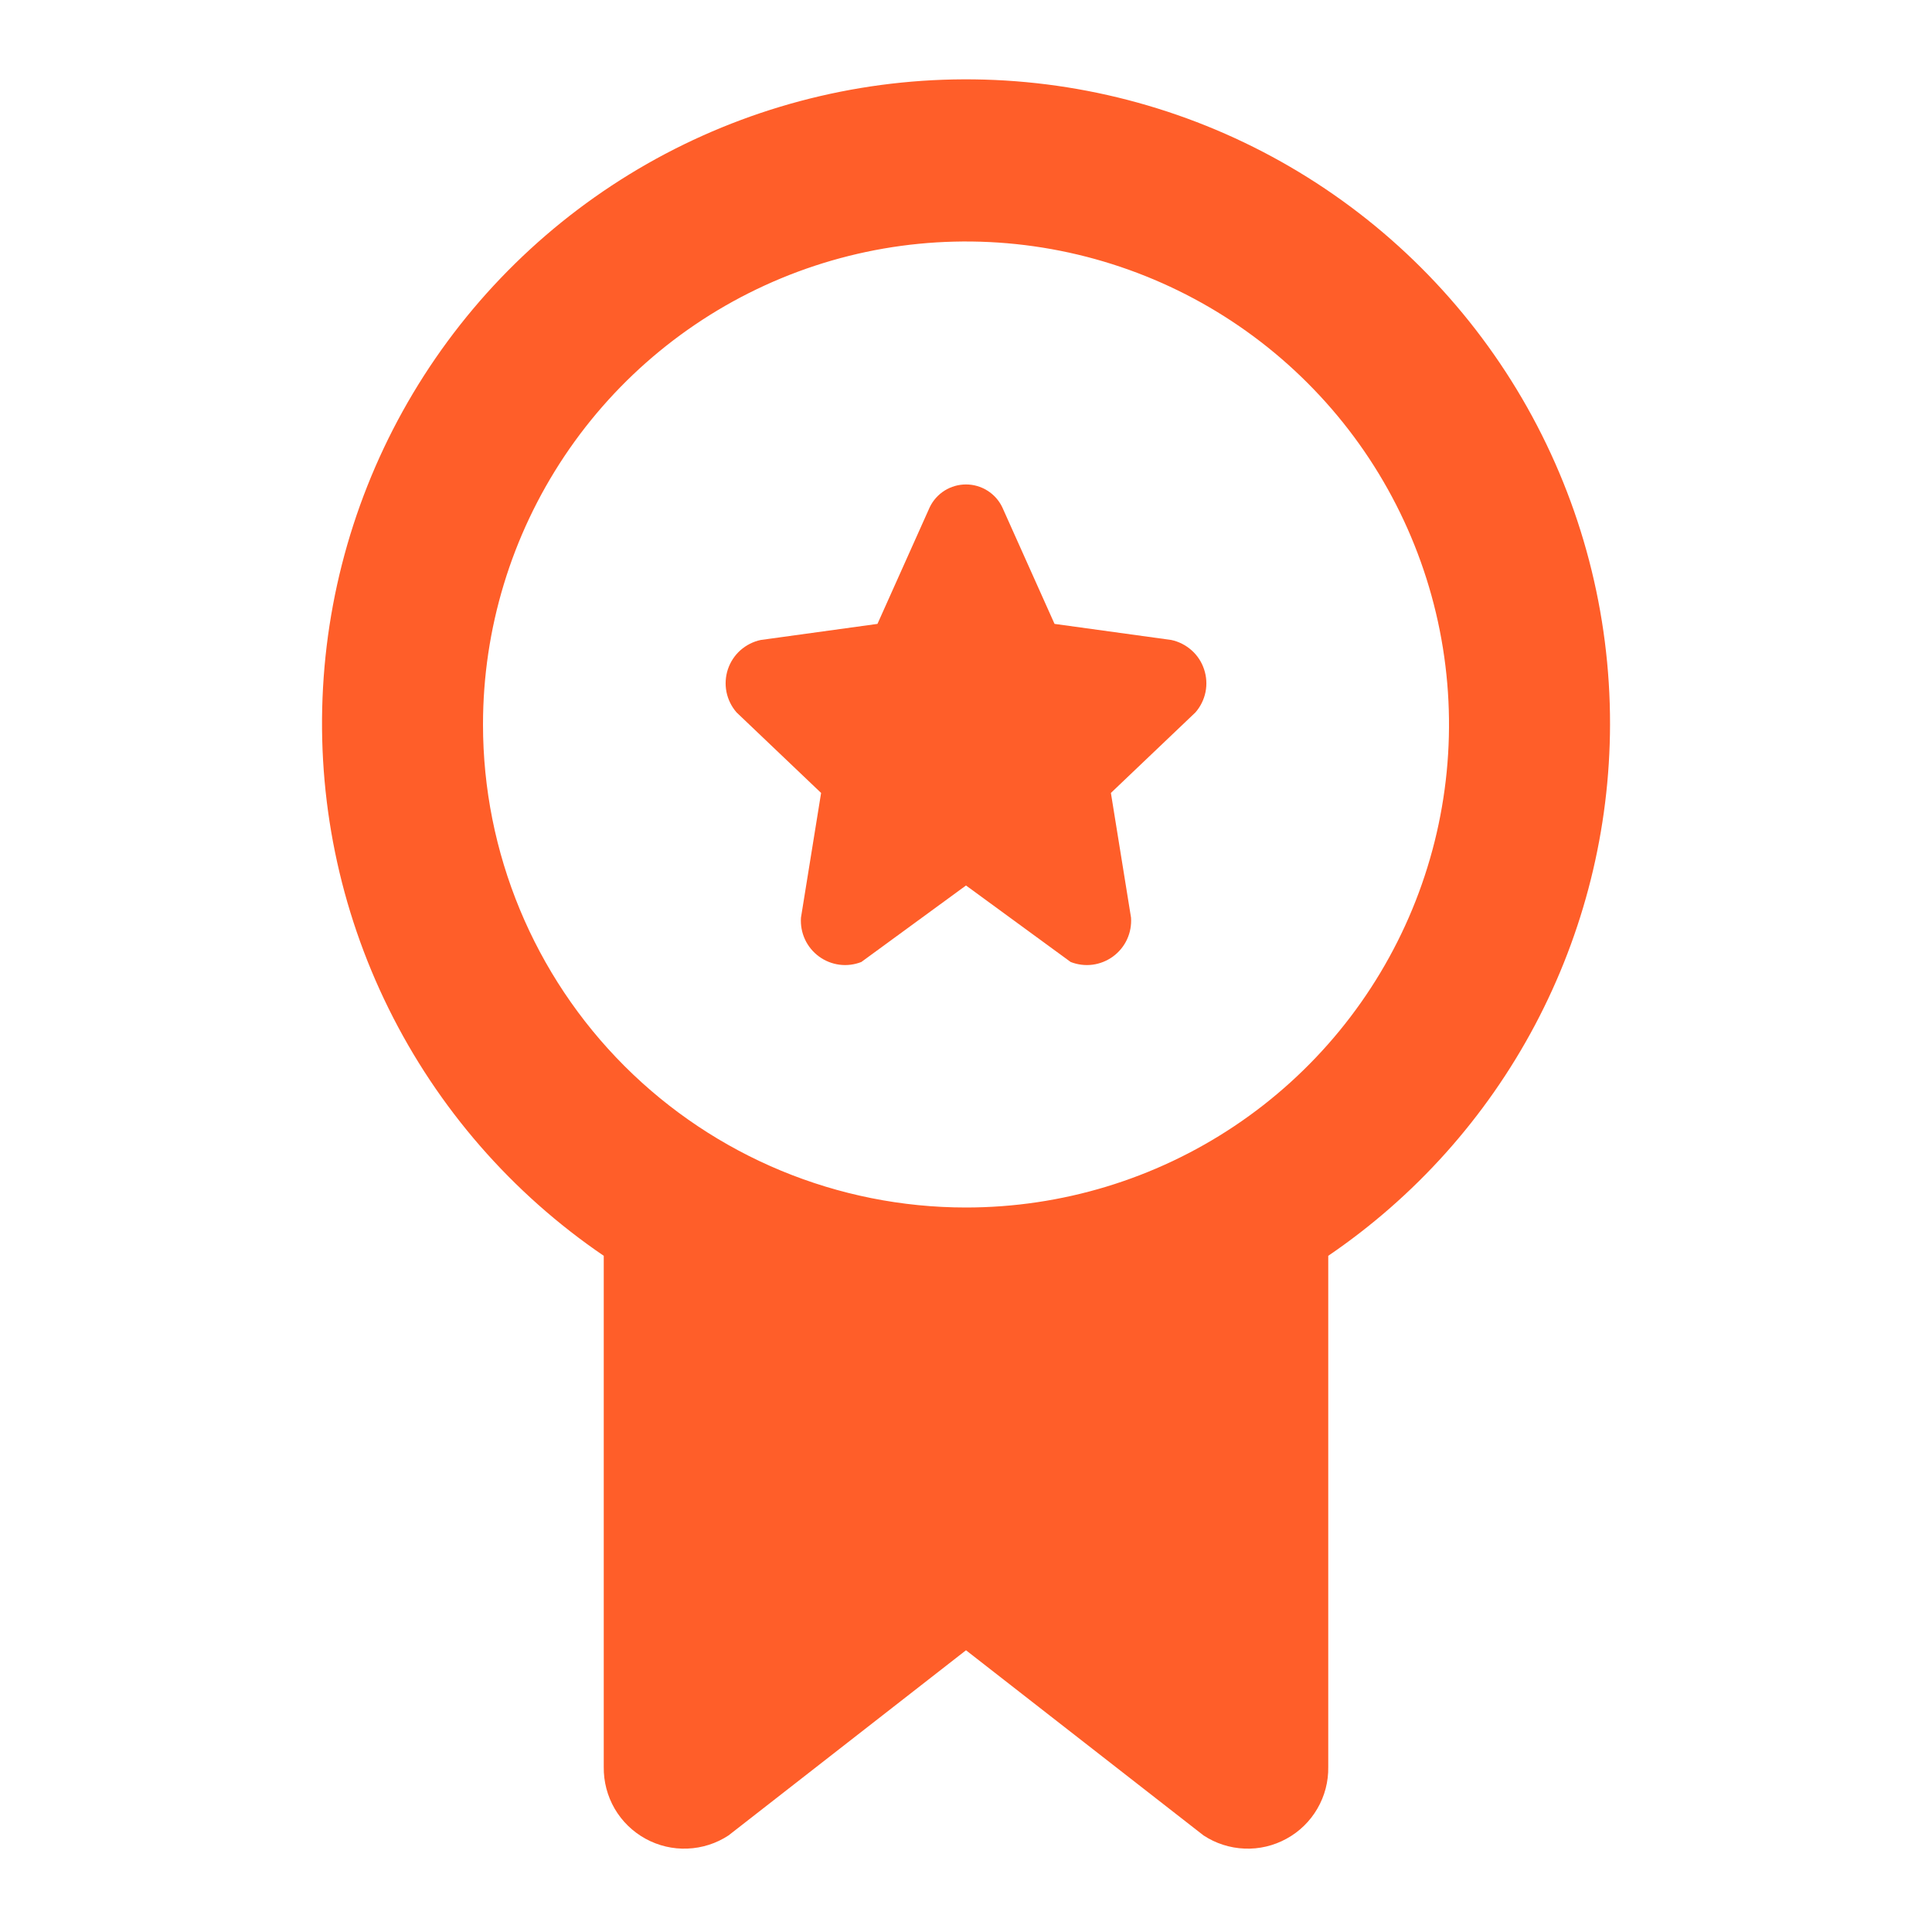 <svg width="40" height="40" viewBox="0 0 40 40" fill="none" xmlns="http://www.w3.org/2000/svg">
<g clip-path="url(#clip0_306_64)">
<path d="M33.334 15C33.338 12.7 32.747 10.438 31.619 8.434C30.49 6.43 28.863 4.752 26.894 3.563C24.926 2.374 22.683 1.714 20.384 1.648C18.085 1.582 15.809 2.112 13.775 3.185C11.741 4.259 10.02 5.841 8.778 7.776C7.536 9.712 6.816 11.936 6.688 14.232C6.559 16.529 7.027 18.819 8.046 20.881C9.064 22.943 10.599 24.706 12.5 26V36.583C12.496 36.886 12.574 37.185 12.726 37.447C12.879 37.709 13.1 37.924 13.365 38.069C13.631 38.215 13.931 38.286 14.234 38.273C14.537 38.261 14.831 38.167 15.084 38L20 34.167L24.917 38C25.17 38.167 25.464 38.261 25.766 38.273C26.069 38.286 26.369 38.215 26.635 38.069C26.901 37.924 27.122 37.709 27.274 37.447C27.427 37.185 27.505 36.886 27.5 36.583V26C29.294 24.779 30.763 23.14 31.78 21.223C32.796 19.306 33.33 17.17 33.334 15ZM10 15C10 13.022 10.587 11.089 11.686 9.444C12.784 7.8 14.346 6.518 16.174 5.761C18.001 5.004 20.011 4.806 21.951 5.192C23.891 5.578 25.673 6.53 27.071 7.929C28.47 9.327 29.422 11.109 29.808 13.049C30.194 14.989 29.996 17 29.239 18.827C28.482 20.654 27.201 22.216 25.556 23.315C23.912 24.413 21.978 25 20 25C17.348 25 14.805 23.946 12.929 22.071C11.054 20.196 10 17.652 10 15Z" fill="#FF5E29"/>
<path d="M17 16.417L16.583 19C16.573 19.154 16.601 19.309 16.666 19.449C16.731 19.59 16.831 19.711 16.956 19.803C17.08 19.894 17.226 19.953 17.38 19.973C17.533 19.993 17.689 19.973 17.833 19.917L20 18.333L22.167 19.917C22.311 19.973 22.467 19.993 22.62 19.973C22.773 19.953 22.919 19.894 23.044 19.803C23.169 19.711 23.269 19.59 23.334 19.449C23.399 19.309 23.427 19.154 23.417 19L23 16.417L24.75 14.75C24.855 14.63 24.927 14.484 24.959 14.327C24.99 14.171 24.98 14.008 24.929 13.857C24.879 13.705 24.79 13.569 24.67 13.463C24.551 13.357 24.406 13.283 24.25 13.25L21.833 12.917L20.75 10.5C20.682 10.359 20.575 10.24 20.442 10.157C20.31 10.074 20.157 10.03 20 10.03C19.843 10.03 19.69 10.074 19.557 10.157C19.425 10.24 19.318 10.359 19.25 10.5L18.167 12.917L15.75 13.25C15.594 13.283 15.449 13.357 15.329 13.463C15.21 13.569 15.121 13.705 15.07 13.857C15.02 14.008 15.01 14.171 15.041 14.327C15.073 14.484 15.145 14.63 15.25 14.75L17 16.417Z" fill="#FF5E29"/>
</g>
<defs>
<clipPath id="clip0_306_64">
<rect width="40" height="40" fill="white"/>
</clipPath>
</defs>
</svg>
